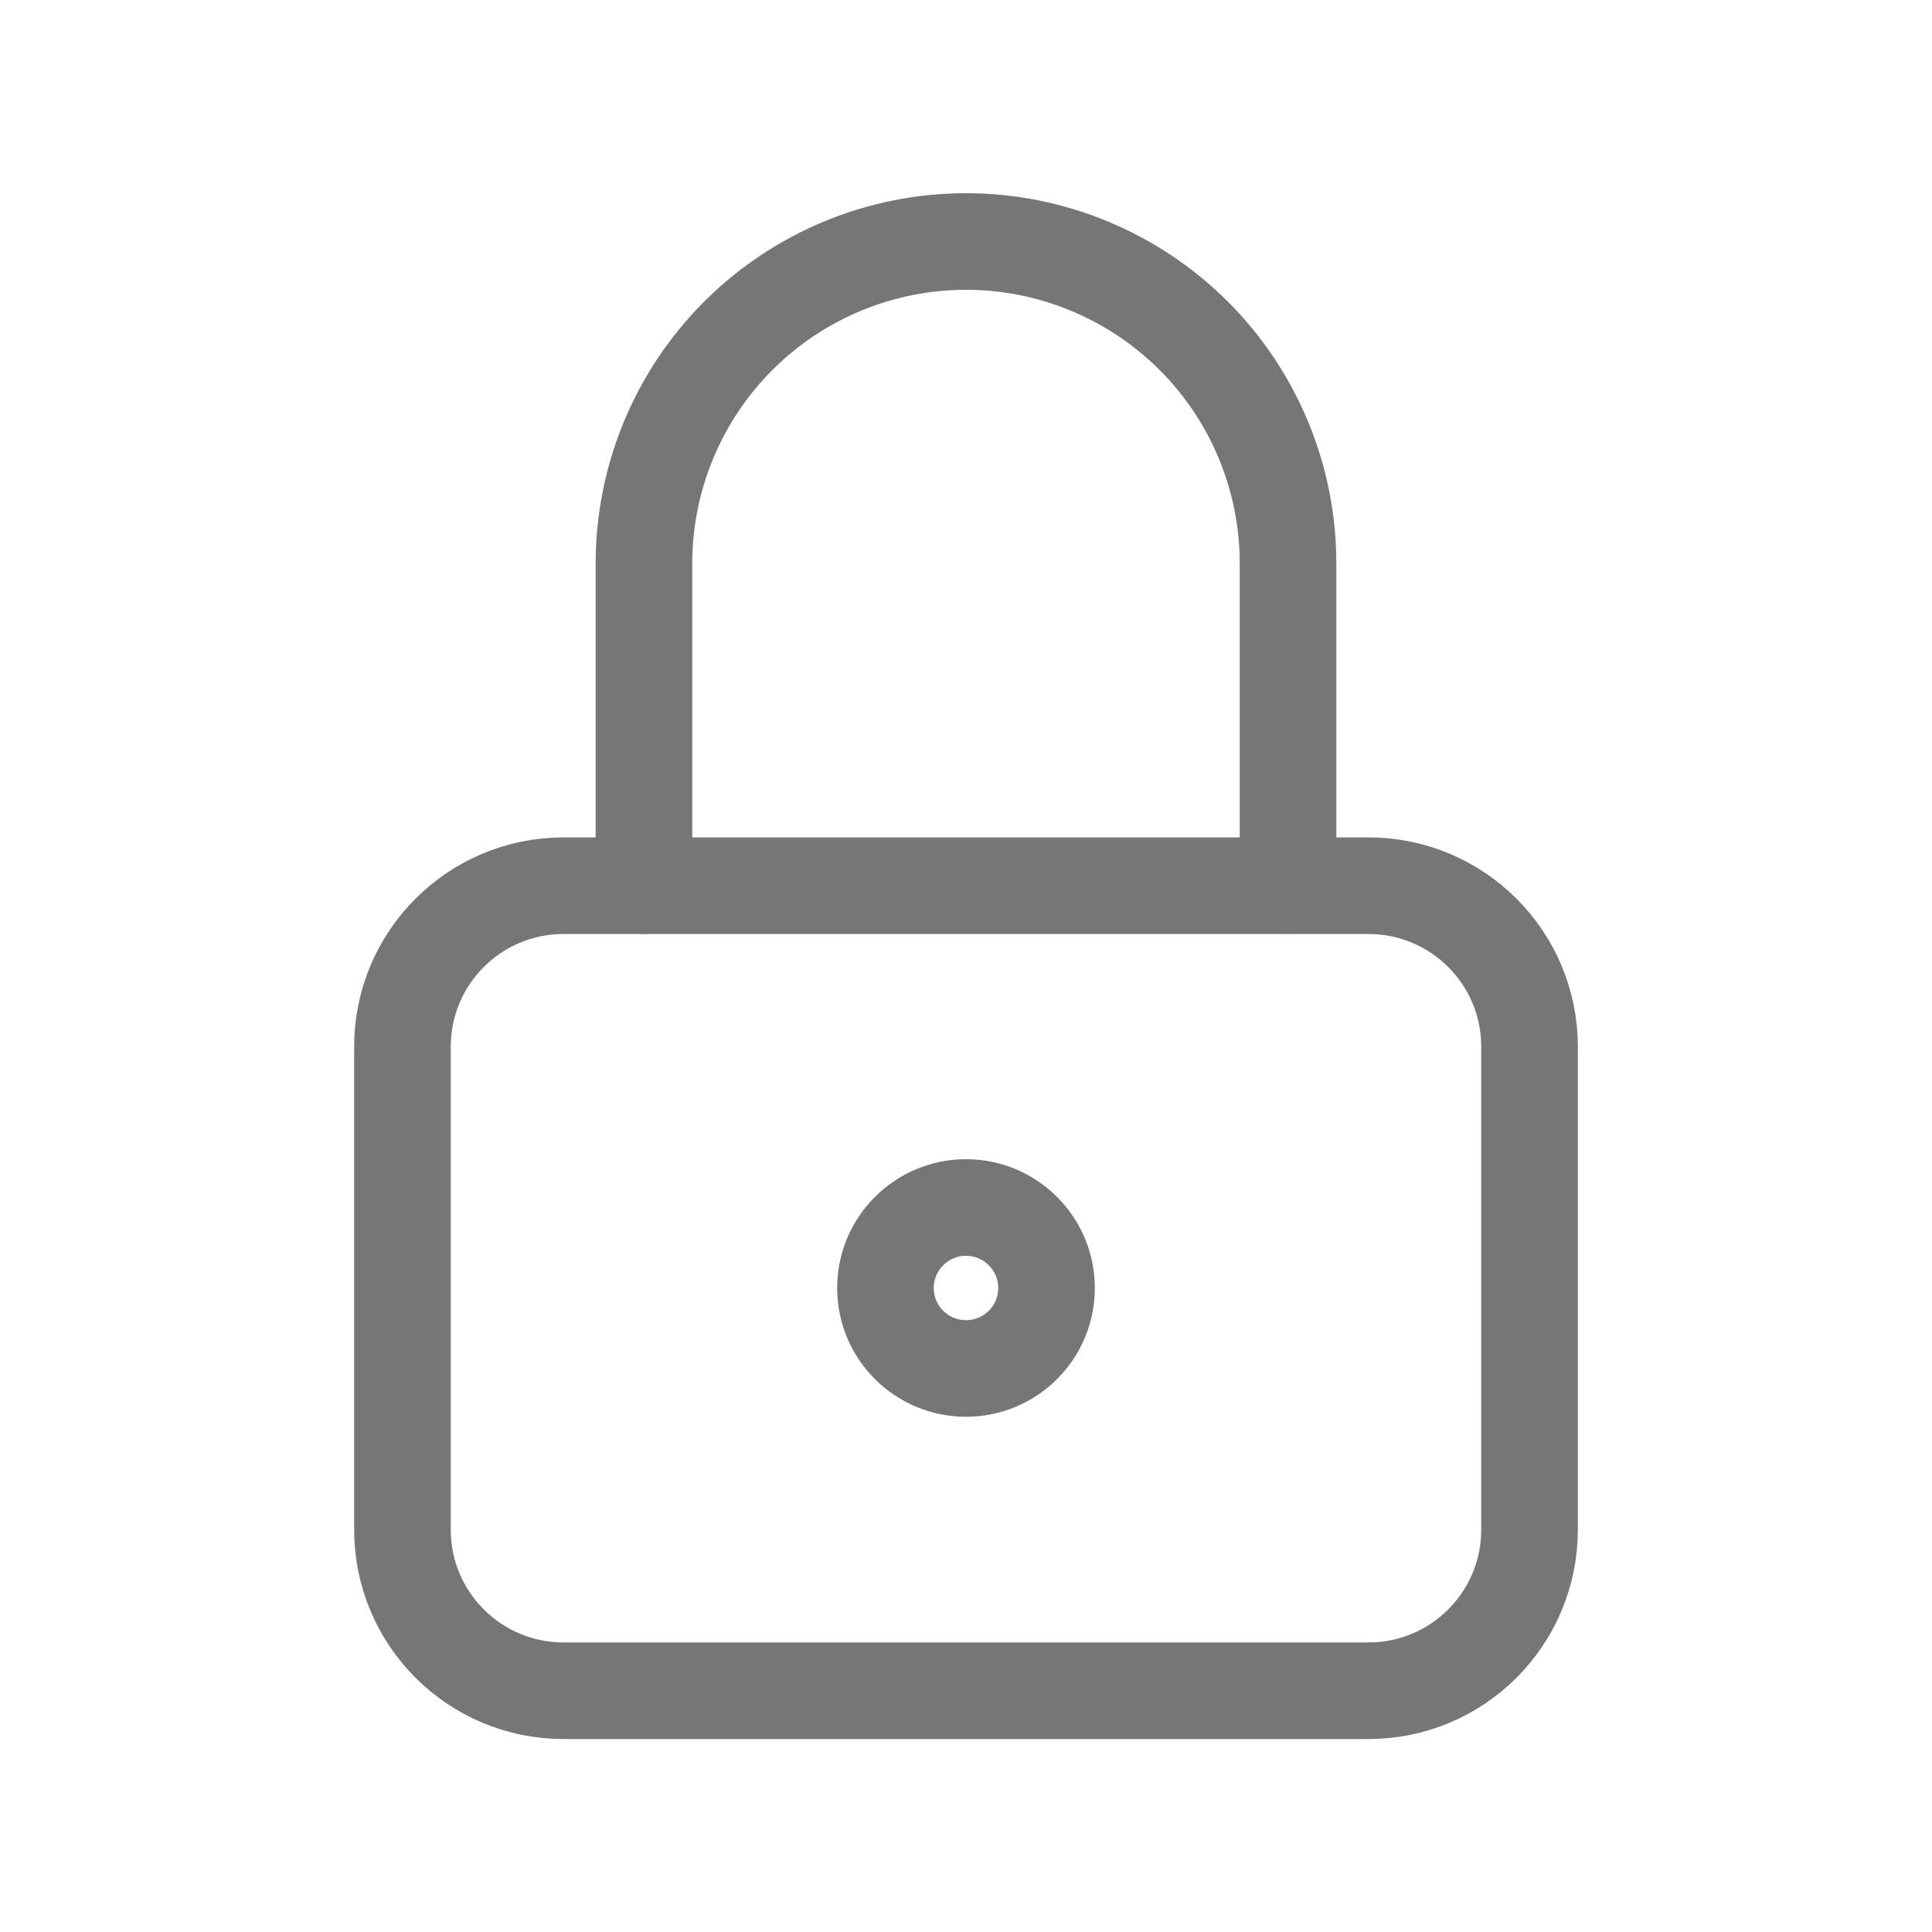 <svg width="16" height="16" viewBox="0 0 16 16" fill="none" xmlns="http://www.w3.org/2000/svg">
<path d="M11.333 7.335H4.667C3.93 7.335 3.333 7.932 3.333 8.668V12.668C3.333 13.405 3.93 14.002 4.667 14.002H11.333C12.07 14.002 12.667 13.405 12.667 12.668V8.668C12.667 7.932 12.07 7.335 11.333 7.335Z" stroke="#767676" stroke-width="0.8" stroke-linecap="round" stroke-linejoin="round"/>
<path d="M8 11.333C8.368 11.333 8.667 11.035 8.667 10.667C8.667 10.299 8.368 10 8 10C7.632 10 7.333 10.299 7.333 10.667C7.333 11.035 7.632 11.333 8 11.333Z" stroke="#767676" stroke-width="0.8" stroke-linecap="round" stroke-linejoin="round"/>
<path d="M5.333 7.333V4.667C5.333 3.959 5.614 3.281 6.114 2.781C6.614 2.281 7.293 2 8 2C8.707 2 9.385 2.281 9.886 2.781C10.386 3.281 10.667 3.959 10.667 4.667V7.333" stroke="#767676" stroke-width="0.8" stroke-linecap="round" stroke-linejoin="round"/>
</svg>
